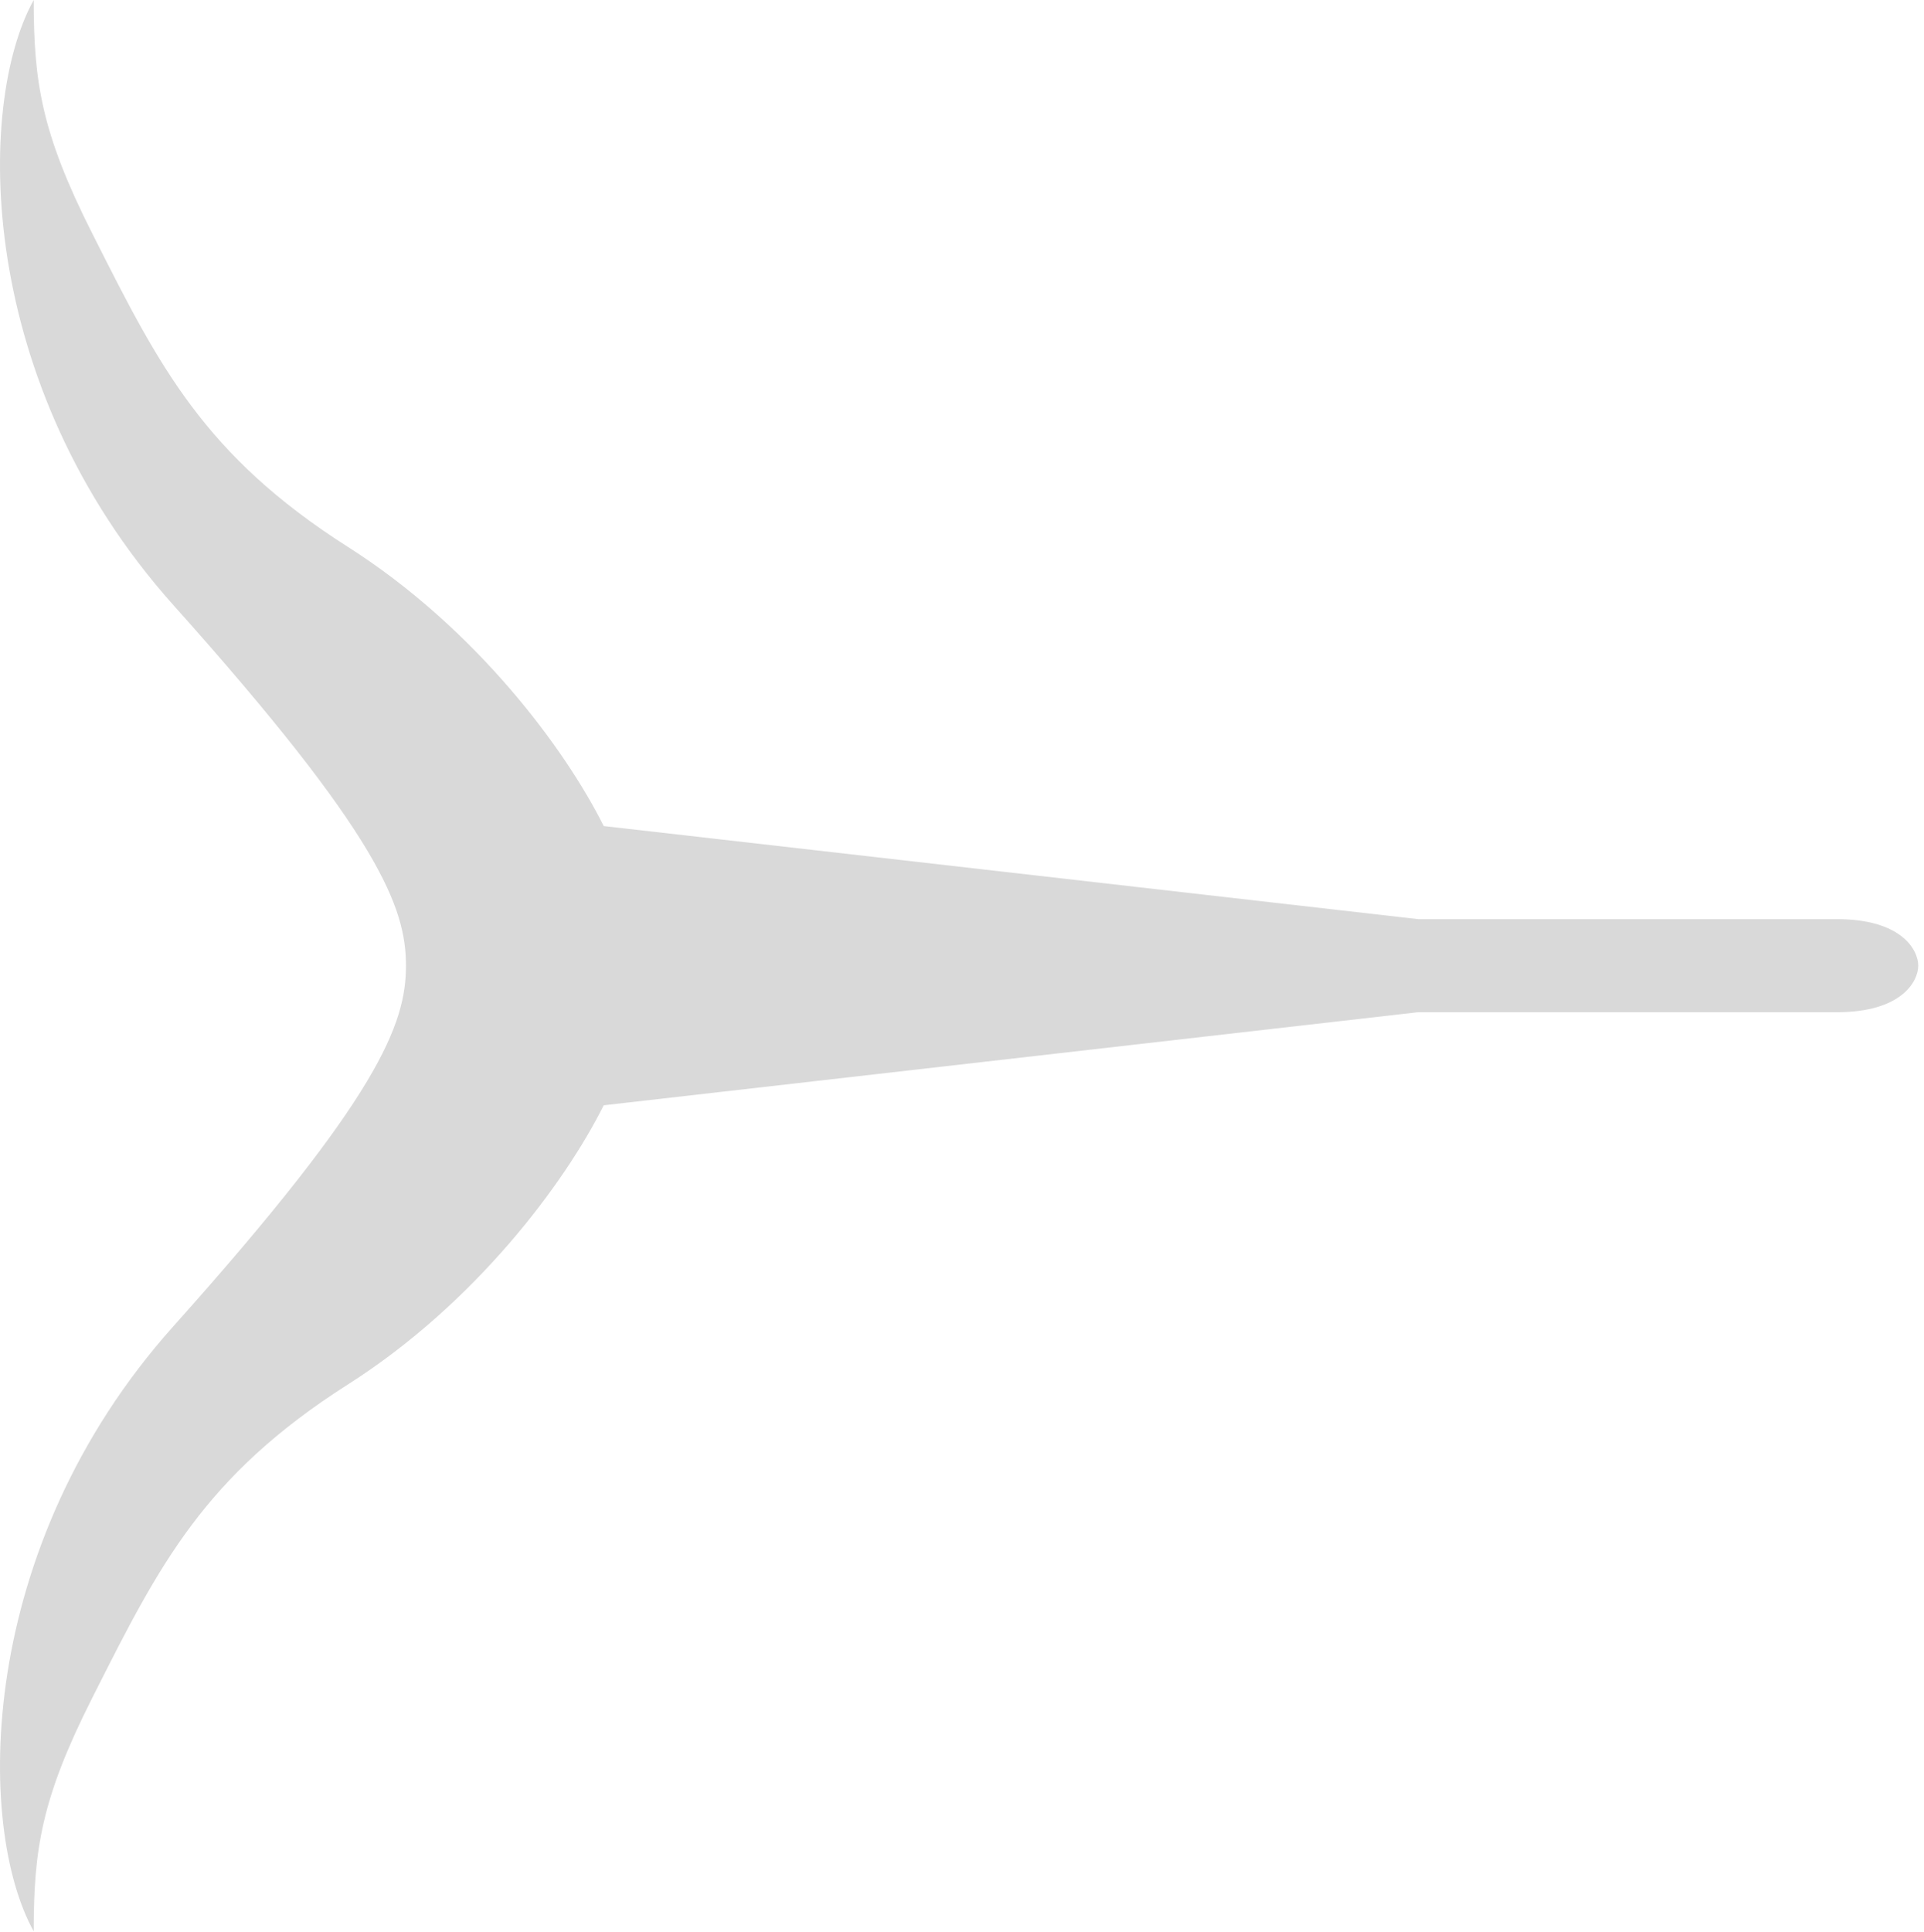<svg width="244" height="245" viewBox="0 0 244 245" fill="none" xmlns="http://www.w3.org/2000/svg">
<path fill-rule="evenodd" clip-rule="evenodd" d="M4.276 0C-3.101 13.277 -3.101 48.684 21.979 76.714C48.139 105.951 51.484 115.071 51.484 122.447H243.269C243.269 120.48 241.203 116.546 232.942 116.546H179.832L76.564 104.744C71.646 94.909 60.336 79.664 44.108 69.338C25.911 57.758 20.19 46.423 12.064 30.322C11.928 30.051 11.79 29.779 11.652 29.505C5.233 16.792 4.276 10.327 4.276 0ZM4.276 244.894C-3.101 231.617 -3.101 196.21 21.979 168.18C48.139 138.943 51.484 129.823 51.484 122.447H243.269C243.269 124.414 241.203 128.348 232.942 128.348H179.832L76.564 140.15C71.646 149.985 60.336 165.23 44.108 175.557C25.911 187.136 20.19 198.471 12.064 214.572C11.928 214.843 11.79 215.115 11.652 215.389C5.233 228.102 4.276 234.567 4.276 244.894Z" fill="#D9D9D9"/>
</svg>
